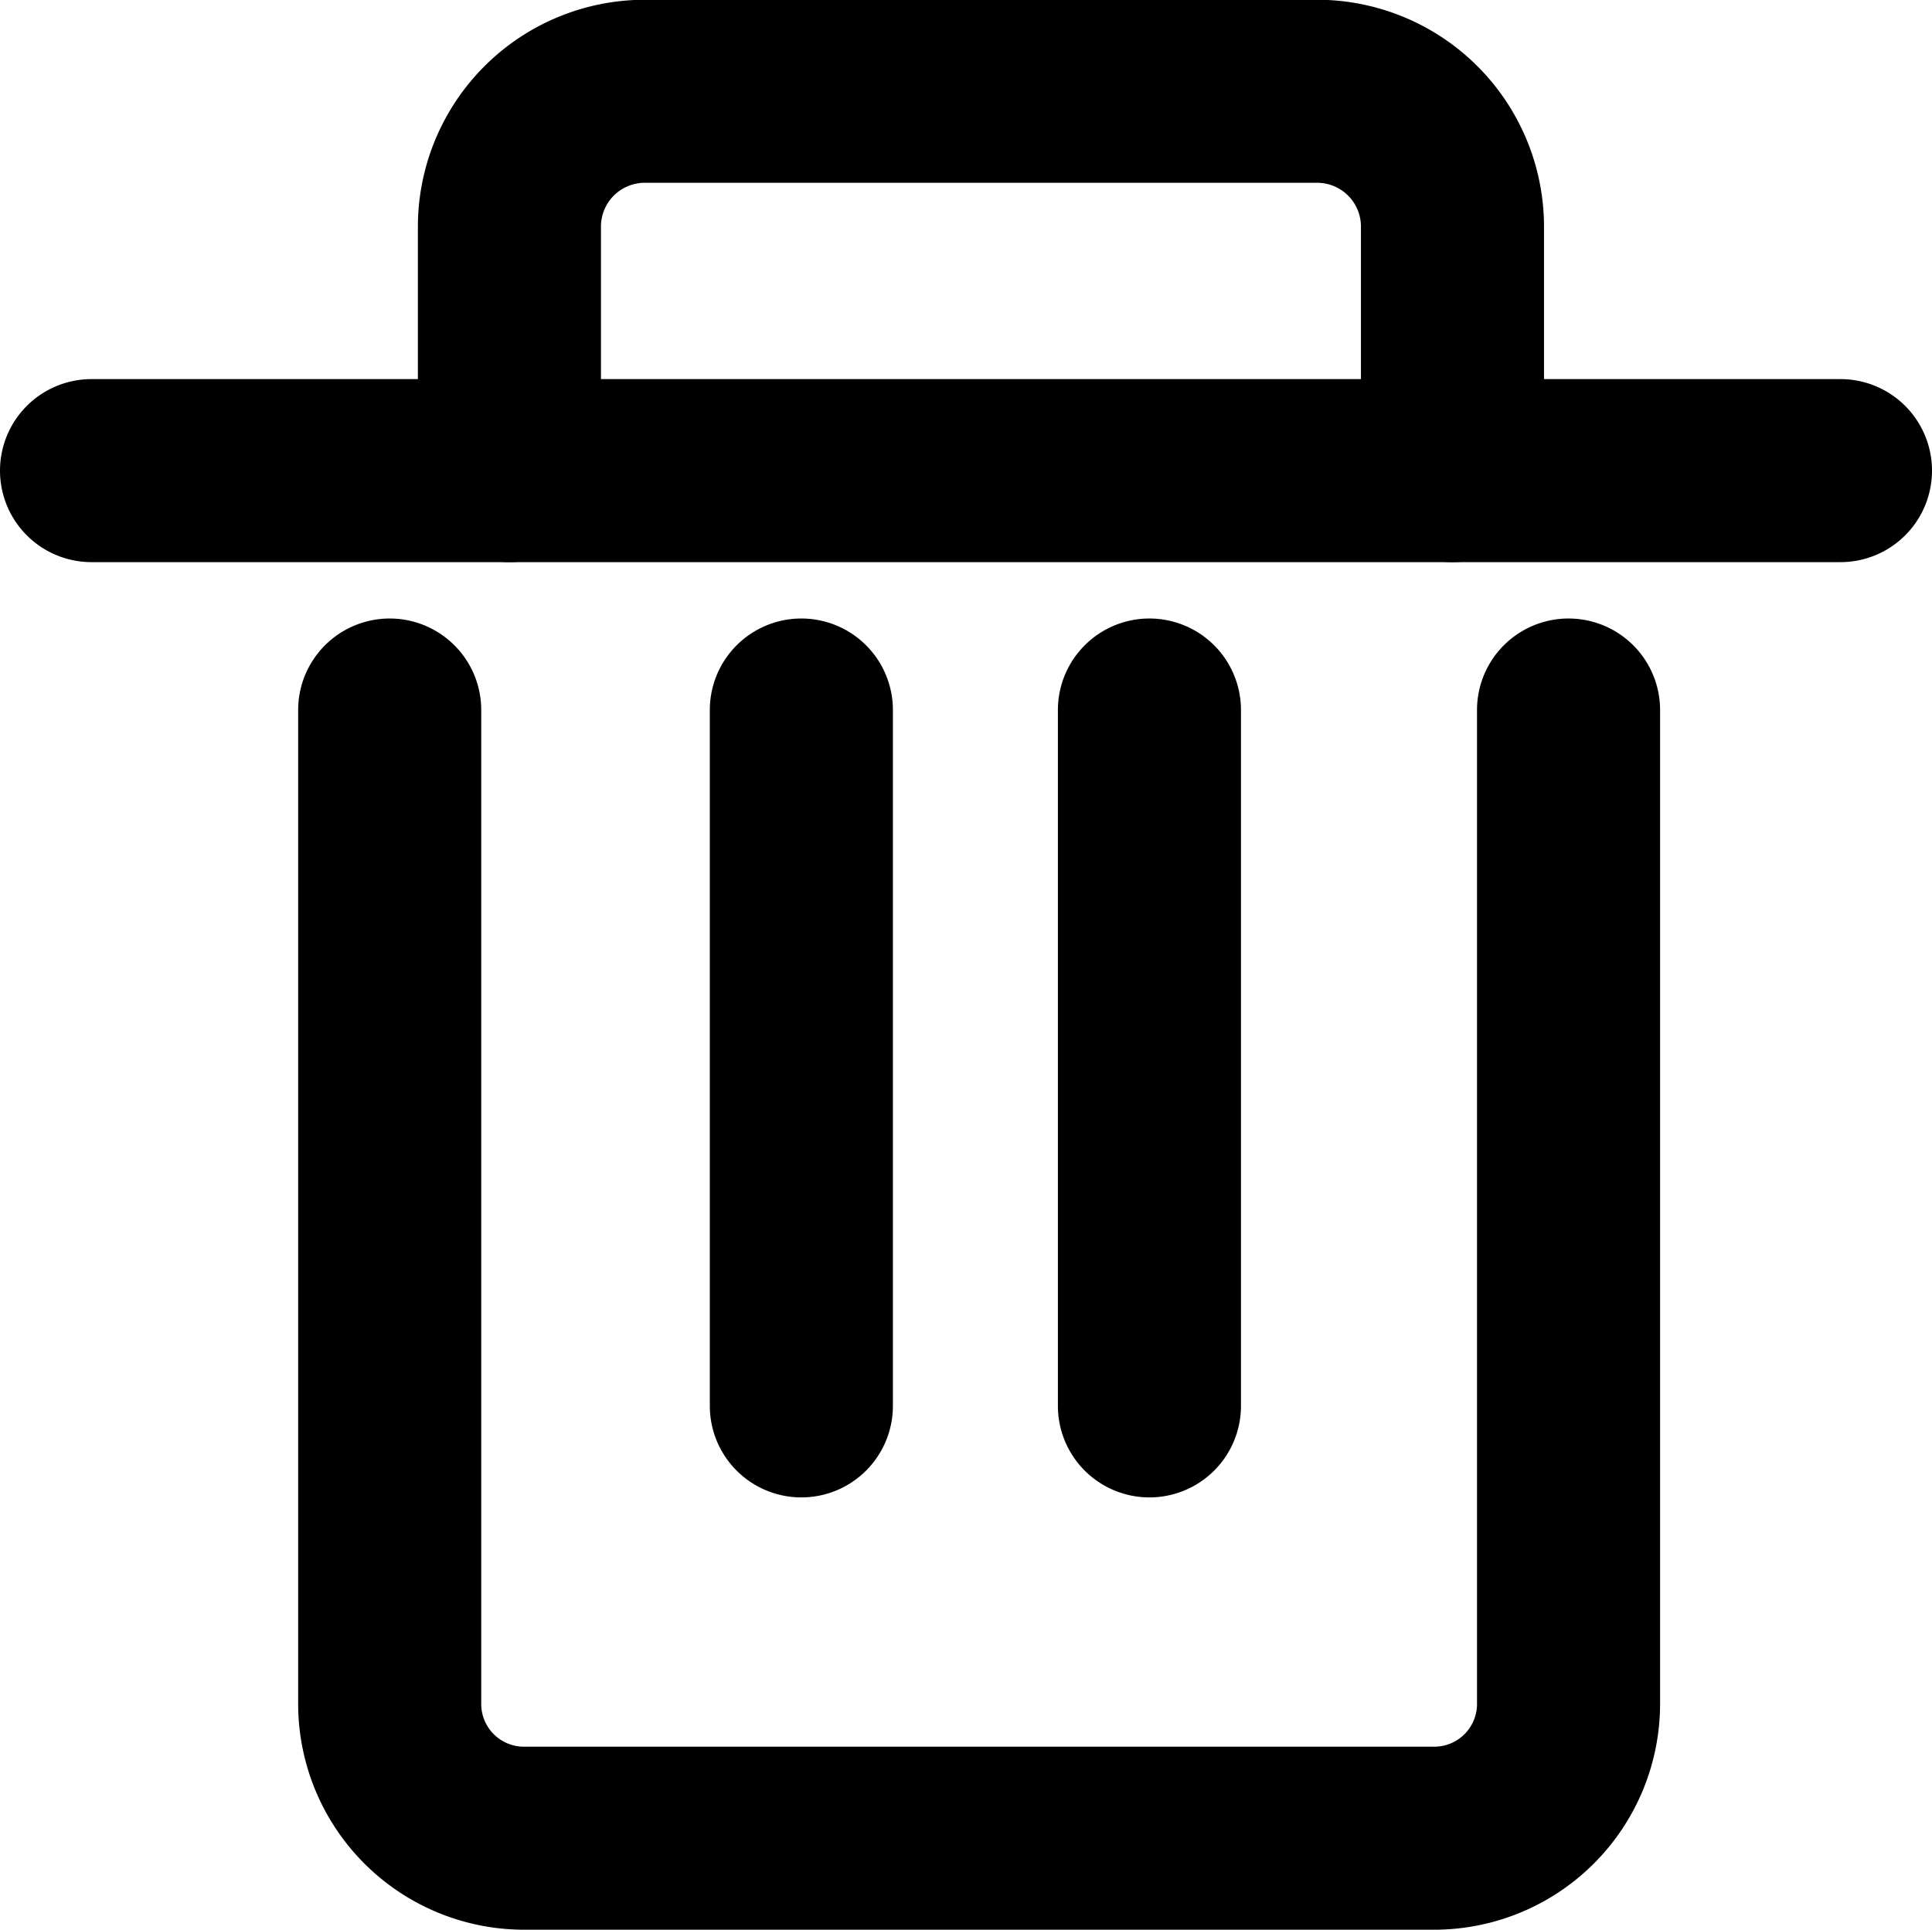 <svg xmlns="http://www.w3.org/2000/svg" width="15.83" height="15.815" viewBox="0 0 15.83 15.815">
  <g id="组_3895" data-name="组 3895" transform="translate(-6.102 -6.038)">
    <path id="直线_785" data-name="直线 785" d="M14.33.75H0A.75.75,0,0,1-.75,0,.75.75,0,0,1,0-.75H14.33a.75.75,0,0,1,.75.75A.75.75,0,0,1,14.33.75Z" transform="translate(6.852 9.895)" />
    <path id="路径_647" data-name="路径 647" d="M203.929,31.765a.75.75,0,0,1-.75-.75v-2a.359.359,0,0,0-.359-.359h-5.509a.359.359,0,0,0-.359.359v2a.75.75,0,0,1-1.5,0v-2a1.861,1.861,0,0,1,1.859-1.859h5.509a1.861,1.861,0,0,1,1.859,1.859v2A.75.75,0,0,1,203.929,31.765Z" transform="translate(-185.926 -21.12)" />
    <path id="路径_648" data-name="路径 648" d="M203.78,42.973h-7.46a1.852,1.852,0,0,1-1.849-1.85V32.977a.75.75,0,0,1,1.5,0v8.146a.35.35,0,0,0,.349.35h7.46a.35.35,0,0,0,.35-.35V32.977a.75.75,0,0,1,1.5,0v8.146A1.852,1.852,0,0,1,203.78,42.973Z" transform="translate(-185.926 -21.12)" />
    <path id="直线_786" data-name="直线 786" d="M0,6.453A.75.75,0,0,1-.75,5.7V0A.75.75,0,0,1,0-.75.75.75,0,0,1,.75,0V5.7A.75.75,0,0,1,0,6.453Z" transform="translate(12.668 11.857)" />
    <path id="直线_787" data-name="直线 787" d="M0,6.453A.75.75,0,0,1-.75,5.7V0A.75.75,0,0,1,0-.75.75.75,0,0,1,.75,0V5.7A.75.75,0,0,1,0,6.453Z" transform="translate(15.52 11.857)" />
  </g>
</svg>
